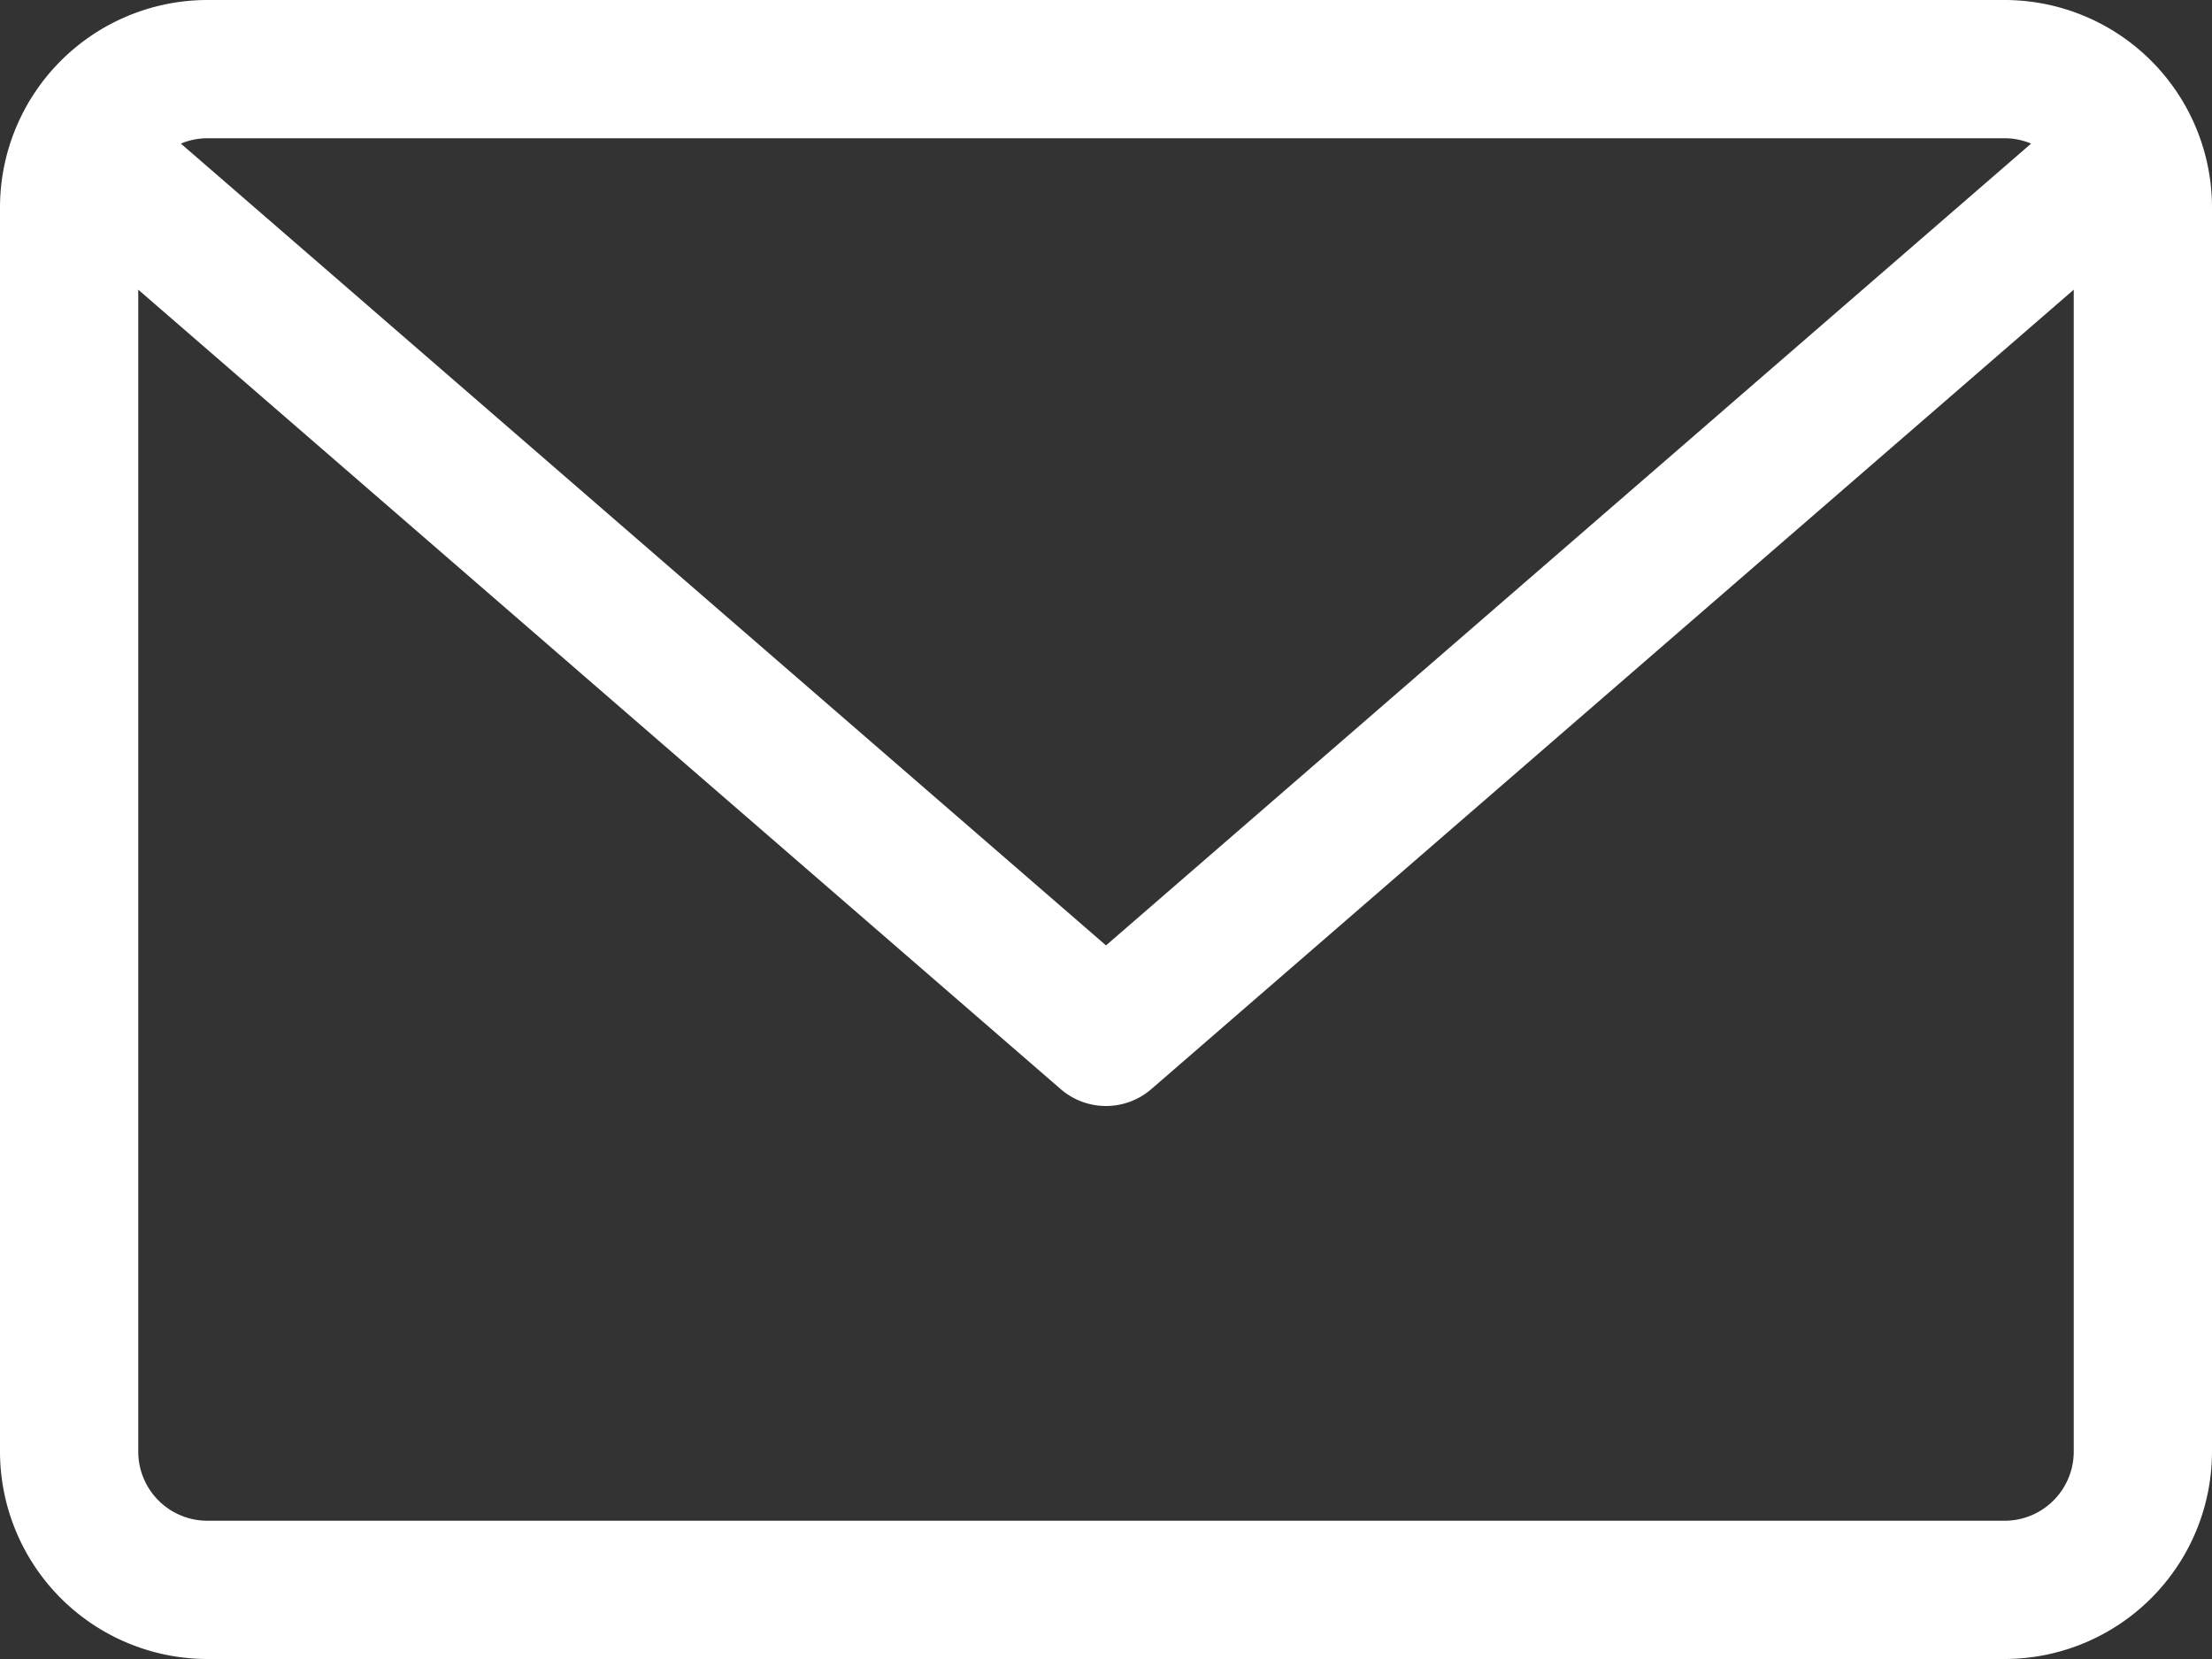 <svg xmlns="http://www.w3.org/2000/svg" width="479.058" height="359.294" viewBox="0 0 479.058 359.294">
  <rect x="0" y="0" width="479.058" height="359.294" fill="#333333" stroke="none"/>
  <path id="envelope" d="M434.146,59.882H44.912A44.961,44.961,0,0,0,0,104.794v269.47a44.961,44.961,0,0,0,44.912,44.912H434.146a44.961,44.961,0,0,0,44.912-44.912V104.794a44.961,44.961,0,0,0-44.912-44.912Zm0,29.941a14.884,14.884,0,0,1,5.738,1.159L239.529,264.631,39.173,90.982a14.9,14.9,0,0,1,5.738-1.159Zm0,299.411H44.912a14.981,14.981,0,0,1-14.971-14.971V122.615L229.719,295.756a14.992,14.992,0,0,0,19.62,0L449.117,122.615V374.264A14.981,14.981,0,0,1,434.146,389.234Z" transform="translate(0 -59.882)" fill="#fff"/>
</svg>
